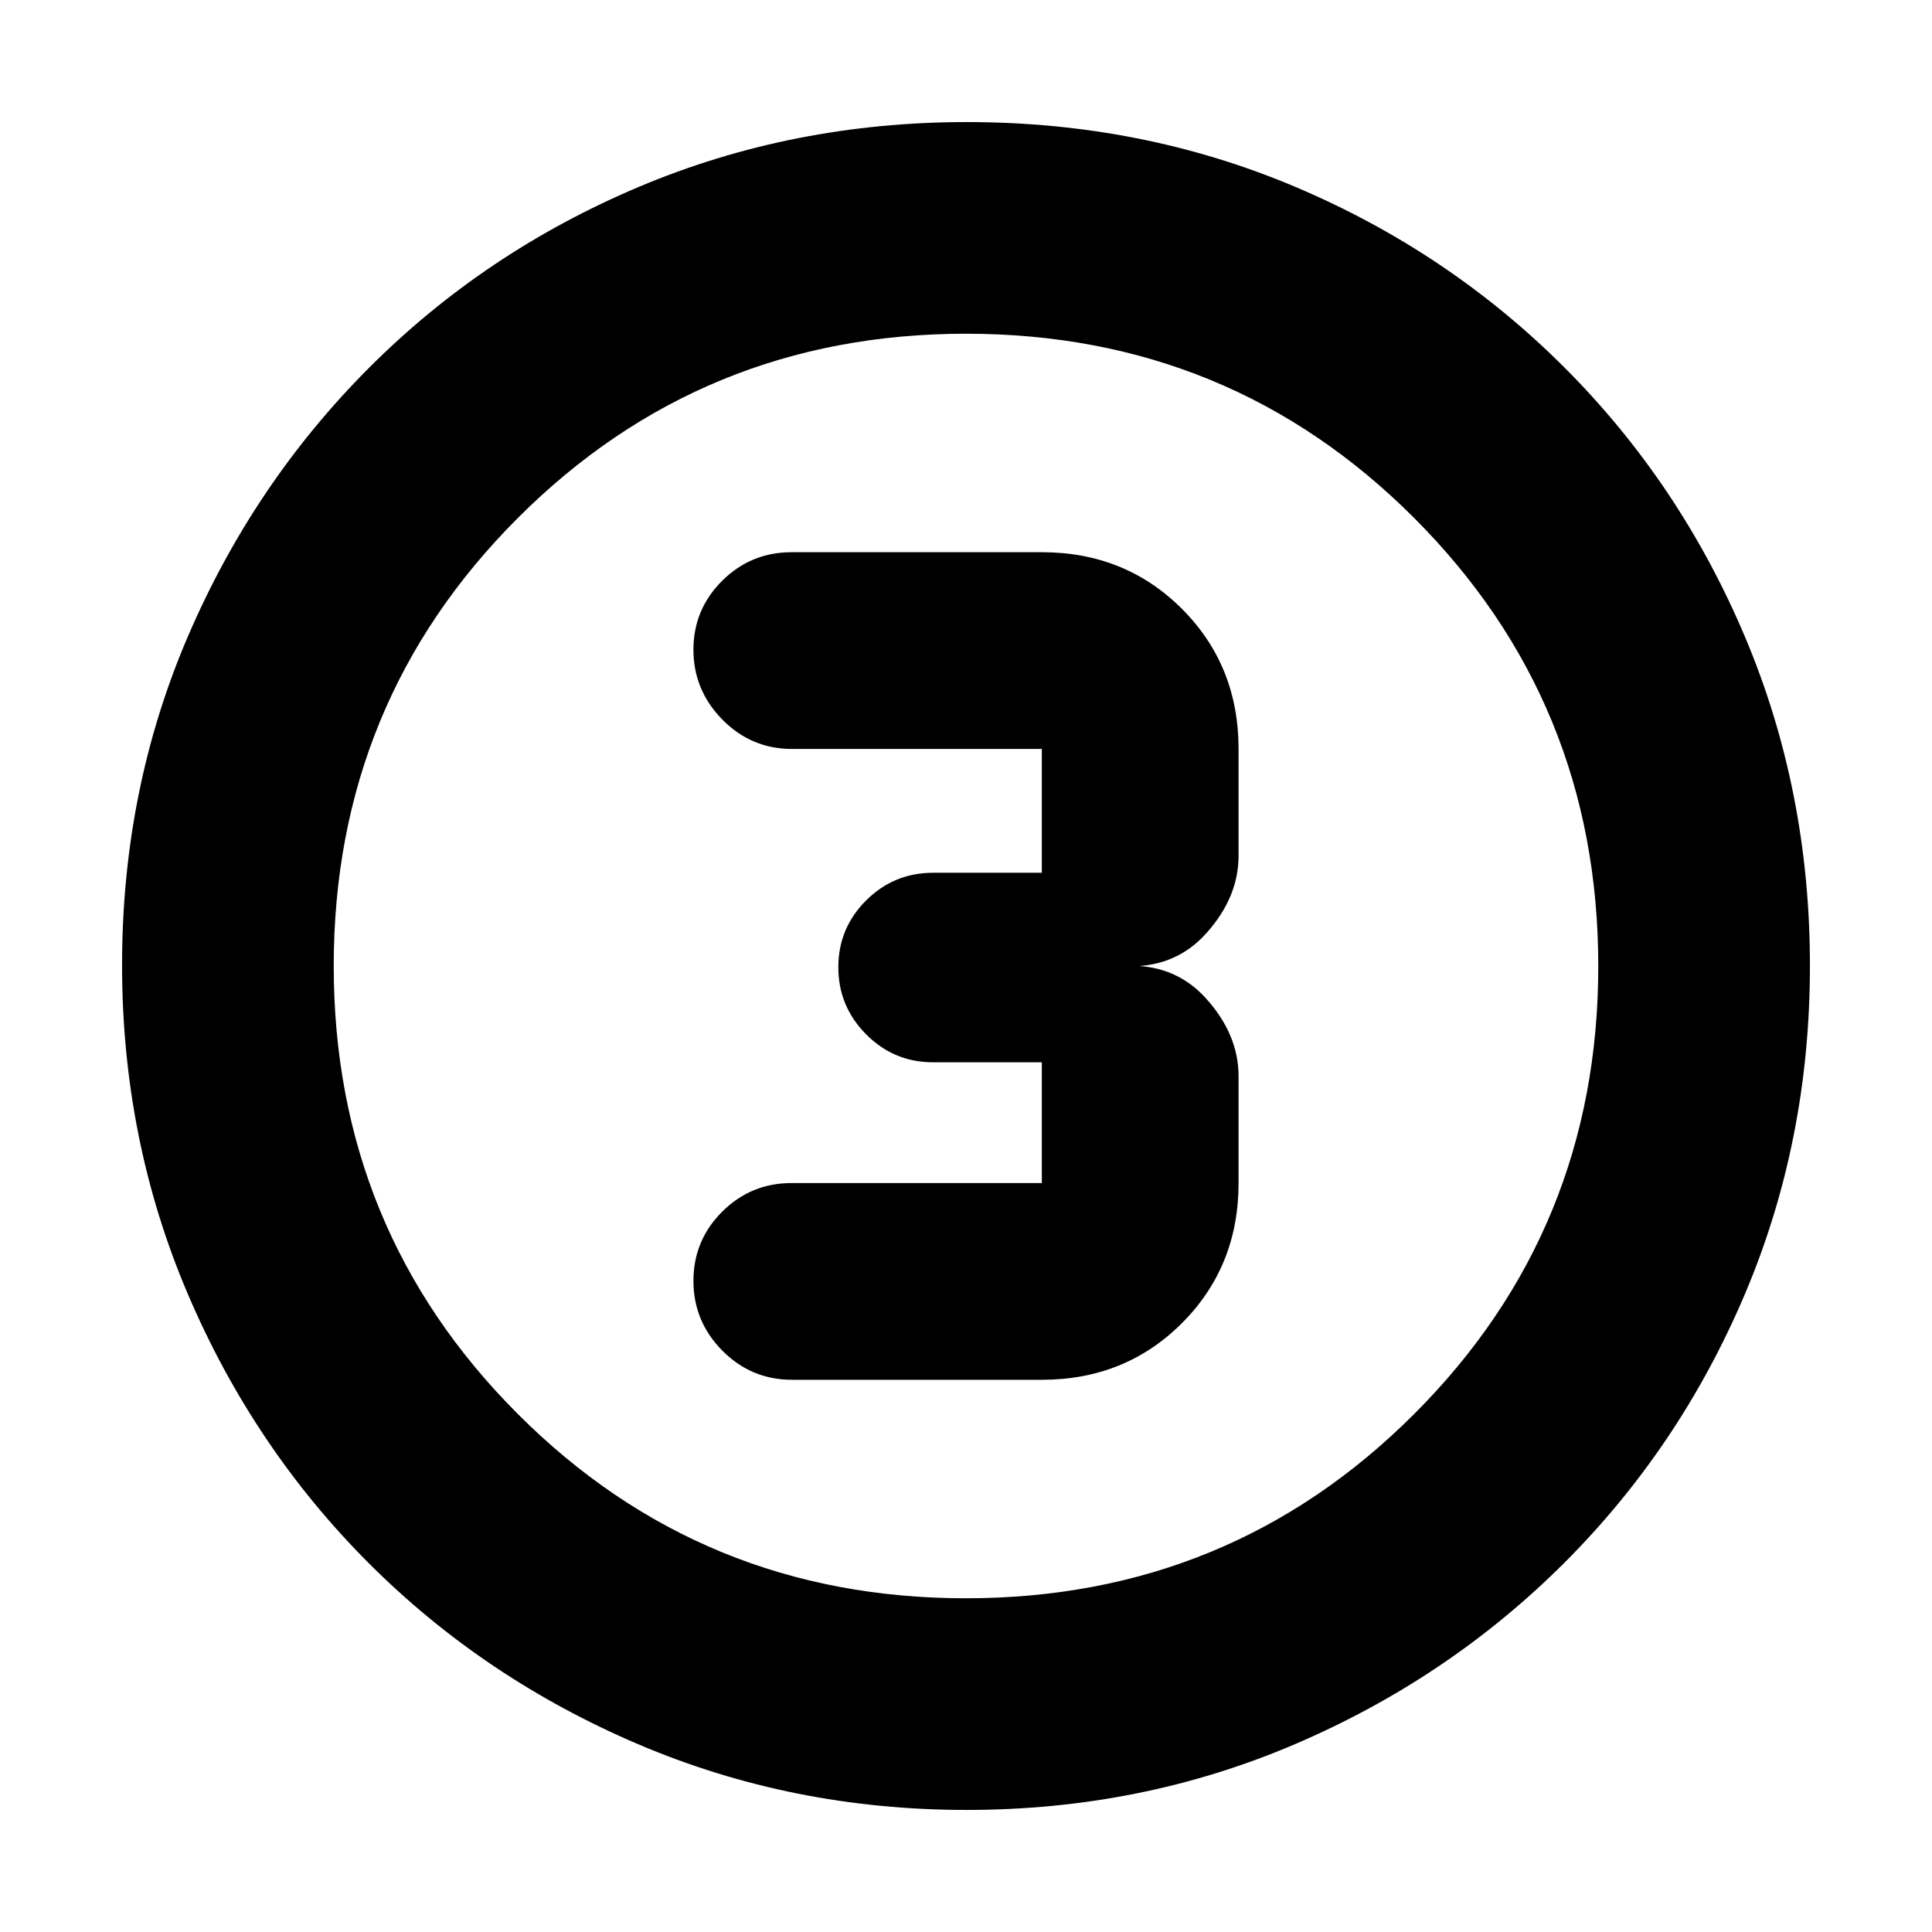 <svg xmlns="http://www.w3.org/2000/svg" height="20" viewBox="0 96 960 960" width="20"><path d="M480.276 995.348q-86.633 0-163.188-32.66-76.554-32.659-133.835-89.941-57.282-57.281-89.941-133.794-32.66-76.512-32.66-163.411 0-87.156 32.719-163.316 32.718-76.16 90.139-133.601 57.421-57.442 133.793-89.708 76.372-32.265 163.155-32.265 87.146 0 163.308 32.261 76.163 32.262 133.611 89.71 57.448 57.448 89.71 133.862 32.261 76.413 32.261 163.323 0 86.909-32.265 163.085-32.266 76.176-89.708 133.597-57.441 57.421-133.826 90.139-76.384 32.719-163.273 32.719Zm-.331-105.174q131.133 0 222.681-91.493 91.548-91.494 91.548-222.626 0-131.133-91.493-222.681-91.494-91.548-222.626-91.548-131.133 0-222.681 91.493-91.548 91.494-91.548 222.626 0 131.133 91.493 222.681 91.494 91.548 222.626 91.548ZM480 576Zm-86.435 205.609h124.109q41.477 0 69.619-28.142 28.142-28.142 28.142-69.619v-53.044q0-20.761-16.141-38.663-16.142-17.902-41.946-16.141 25.804 1.761 41.946-16.141 16.141-17.902 16.141-38.663v-53.044q0-41.477-28.142-69.619-28.142-28.142-69.619-28.142H393.326q-20.198 0-34.48 14.193-14.281 14.193-14.281 34.261 0 20.068 14.35 34.688 14.35 14.619 34.65 14.619h124.109v61.522h-54.022q-19.487 0-33.287 13.759-13.8 13.758-13.8 33.184t13.8 33.329q13.8 13.902 33.287 13.902h54.022v60H393.326q-20.198 0-34.48 14.241-14.281 14.241-14.281 34.38 0 20.14 14.35 34.64t34.65 14.5Z"/></svg>